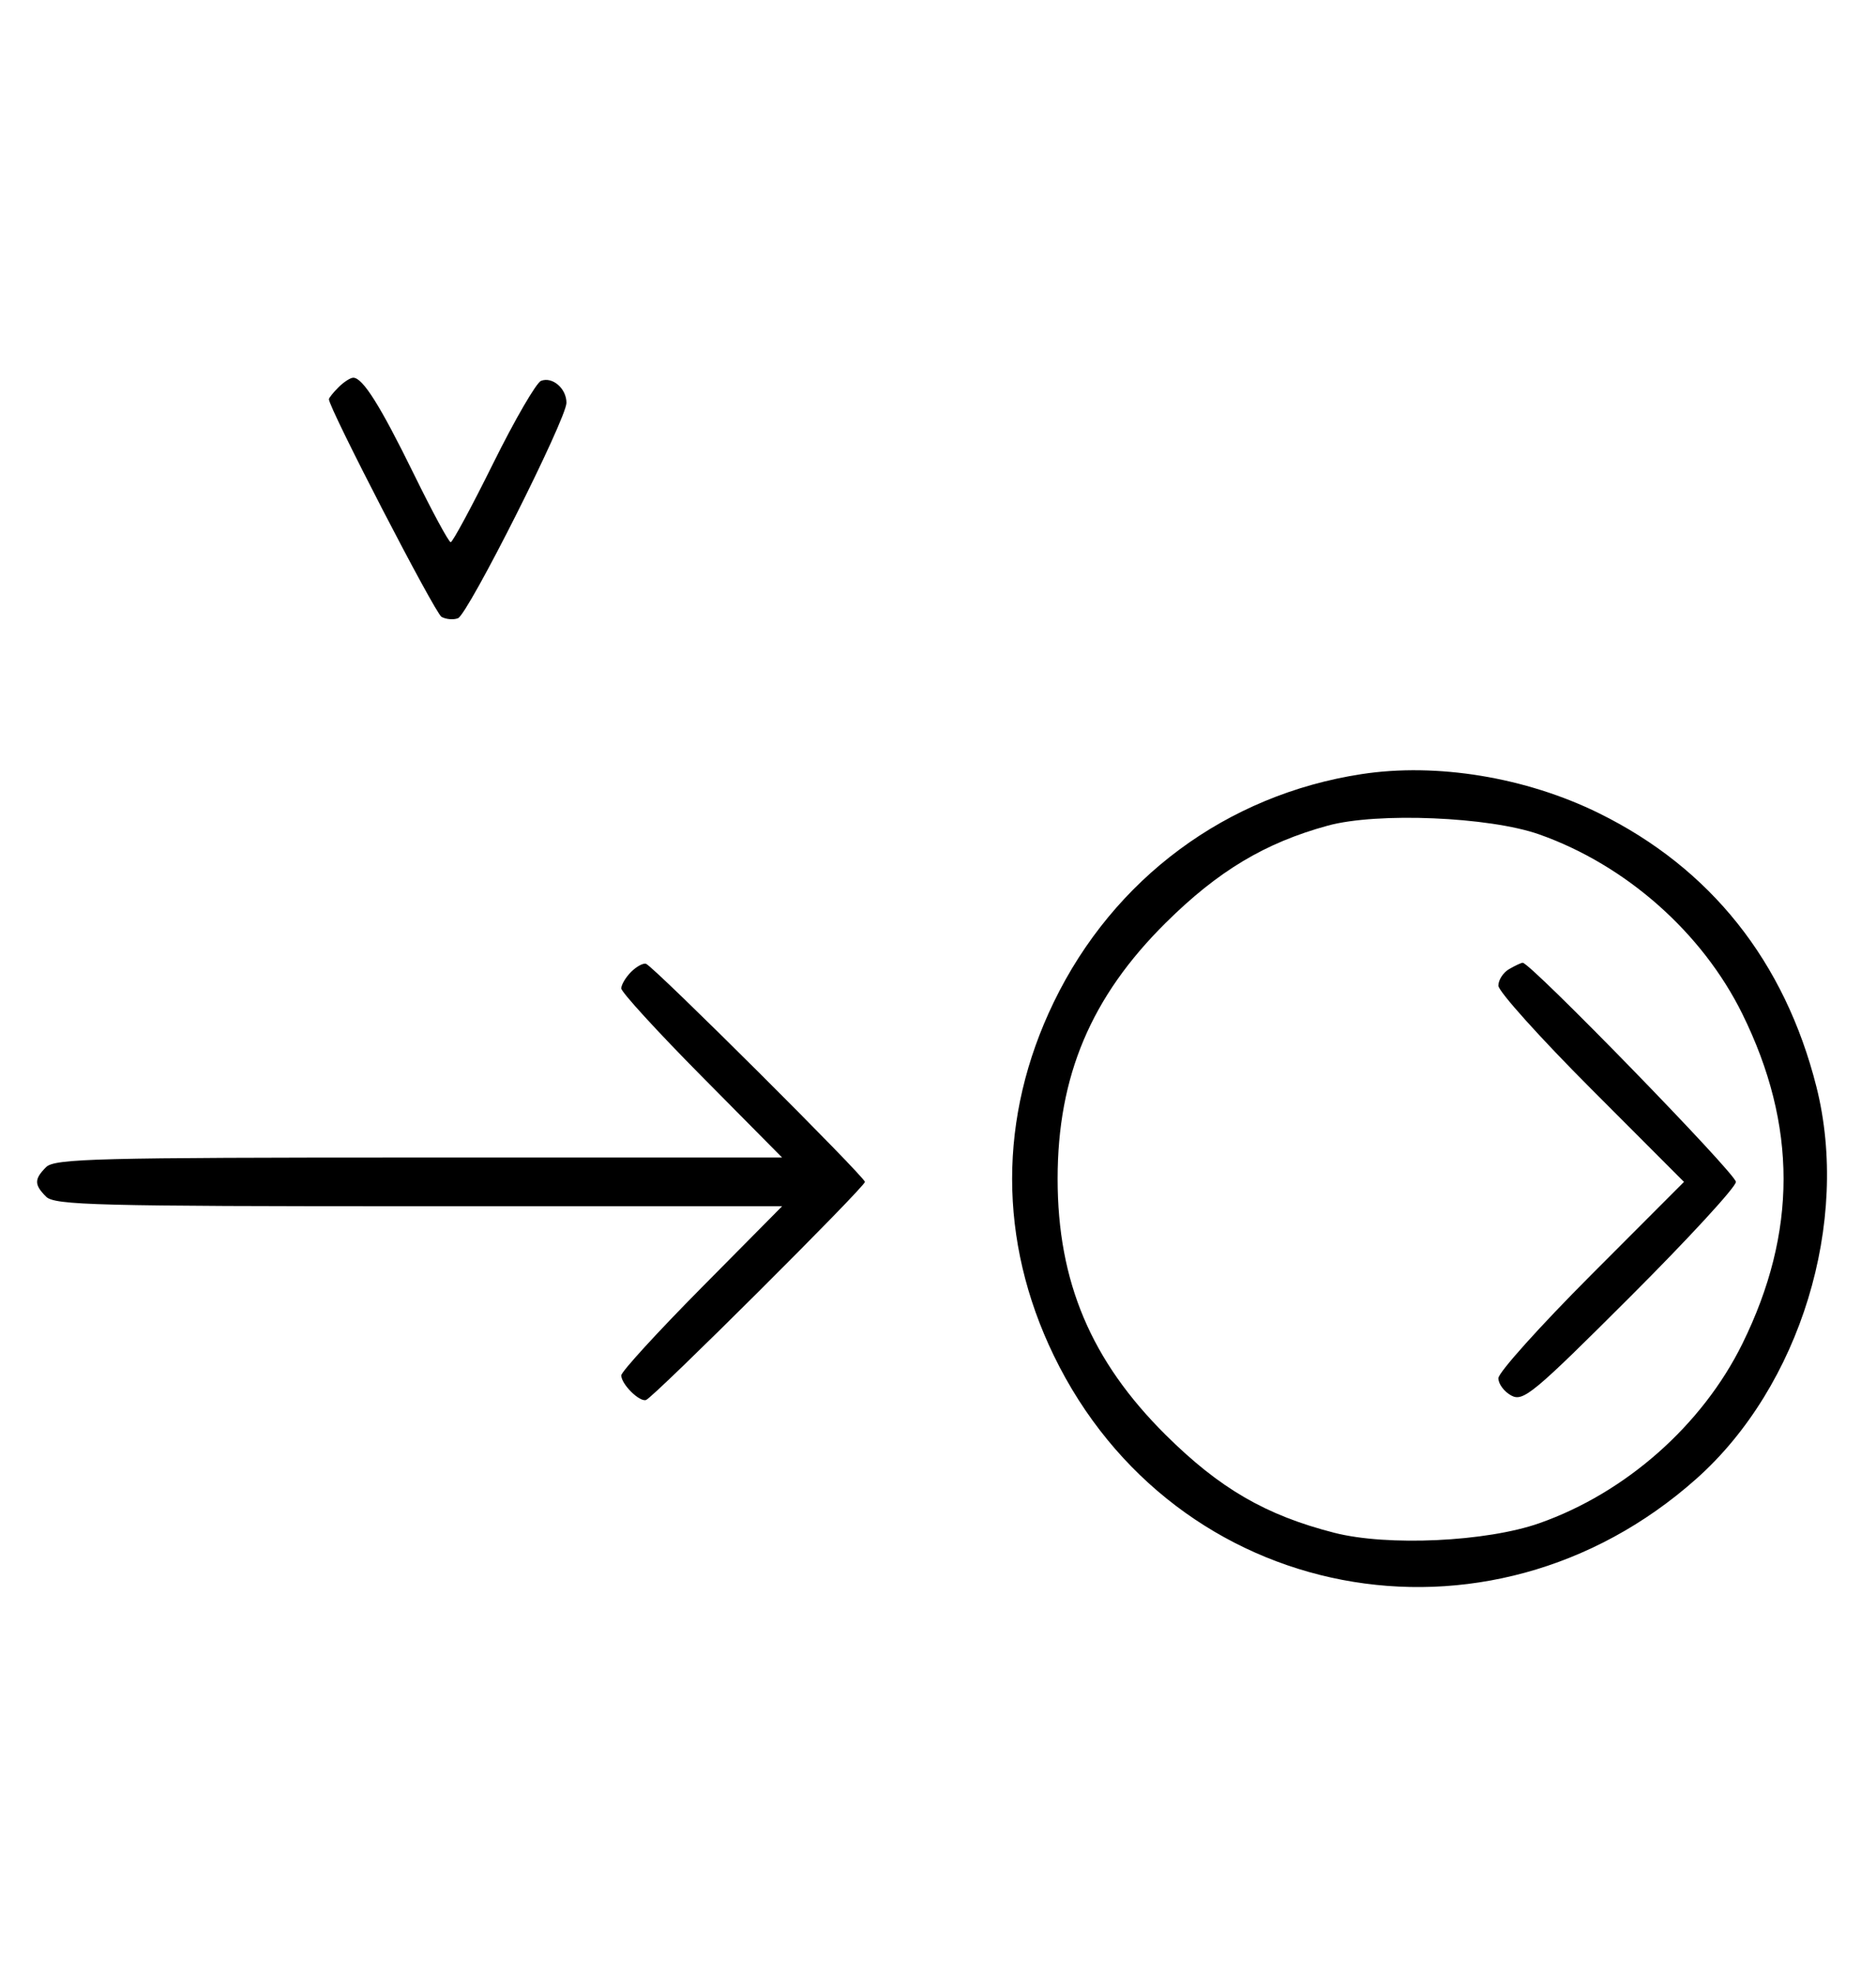 <svg xmlns="http://www.w3.org/2000/svg" width="308" height="324" viewBox="0 0 308 324" version="1.1">
	<path d="M 55.571 63.571 C 54.707 64.436, 54 65.317, 54 65.531 C 54 66.993, 71.421 100.653, 72.488 101.252 C 73.225 101.665, 74.440 101.768, 75.188 101.481 C 76.837 100.849, 93 68.755, 93 66.115 C 93 63.770, 90.710 61.790, 88.832 62.511 C 88.050 62.811, 84.520 68.894, 80.986 76.028 C 77.453 83.163, 74.306 89, 73.994 89 C 73.683 89, 70.969 83.984, 67.964 77.854 C 62.437 66.580, 59.559 62, 57.999 62 C 57.528 62, 56.436 62.707, 55.571 63.571 M 223.531 127.067 C 201.361 130.469, 182.843 144.190, 173.007 164.500 C 163.889 183.326, 163.891 203.688, 173.010 222.500 C 192.782 263.284, 244.322 273.162, 278.516 242.722 C 295.560 227.549, 303.822 200.551, 298.211 178.363 C 293.013 157.807, 280.841 142.508, 262.500 133.477 C 250.509 127.573, 235.896 125.169, 223.531 127.067 M 218 135.520 C 207.677 138.347, 199.973 142.965, 191.394 151.467 C 179.128 163.623, 173.639 176.617, 173.639 193.500 C 173.639 210.378, 179.126 223.370, 191.394 235.543 C 200.246 244.326, 207.803 248.710, 219.060 251.594 C 227.800 253.833, 244.050 253.075, 252.723 250.024 C 266.903 245.035, 279.475 233.929, 286.055 220.577 C 295.080 202.265, 295.080 184.735, 286.055 166.423 C 279.478 153.078, 266.927 141.986, 252.723 136.966 C 244.518 134.066, 226.108 133.300, 218 135.520 M 103.616 159.527 C 102.727 160.416, 102 161.636, 102 162.239 C 102 162.841, 107.941 169.334, 115.202 176.667 L 128.405 190 68.774 190 C 15.897 190, 8.965 190.178, 7.571 191.571 C 5.598 193.545, 5.598 194.455, 7.571 196.429 C 8.965 197.822, 15.897 198, 68.774 198 L 128.405 198 115.202 211.333 C 107.941 218.666, 102 225.159, 102 225.761 C 102 227.200, 104.997 230.172, 106.068 229.795 C 107.353 229.342, 142 194.827, 142 194 C 142 193.173, 107.353 158.658, 106.068 158.205 C 105.608 158.043, 104.505 158.638, 103.616 159.527 M 247.750 159.080 C 246.787 159.641, 246 160.859, 246 161.788 C 246 162.717, 252.857 170.344, 261.238 178.738 L 276.476 194 261.238 209.262 C 252.857 217.656, 246 225.290, 246 226.227 C 246 227.163, 246.960 228.443, 248.133 229.071 C 250.084 230.115, 251.752 228.729, 267.633 212.867 C 277.185 203.327, 285 194.837, 285 194 C 285 192.655, 251.224 157.954, 249.990 158.030 C 249.720 158.047, 248.713 158.519, 247.750 159.080 " stroke="none" fill="black" fill-rule="evenodd"/>
</svg>